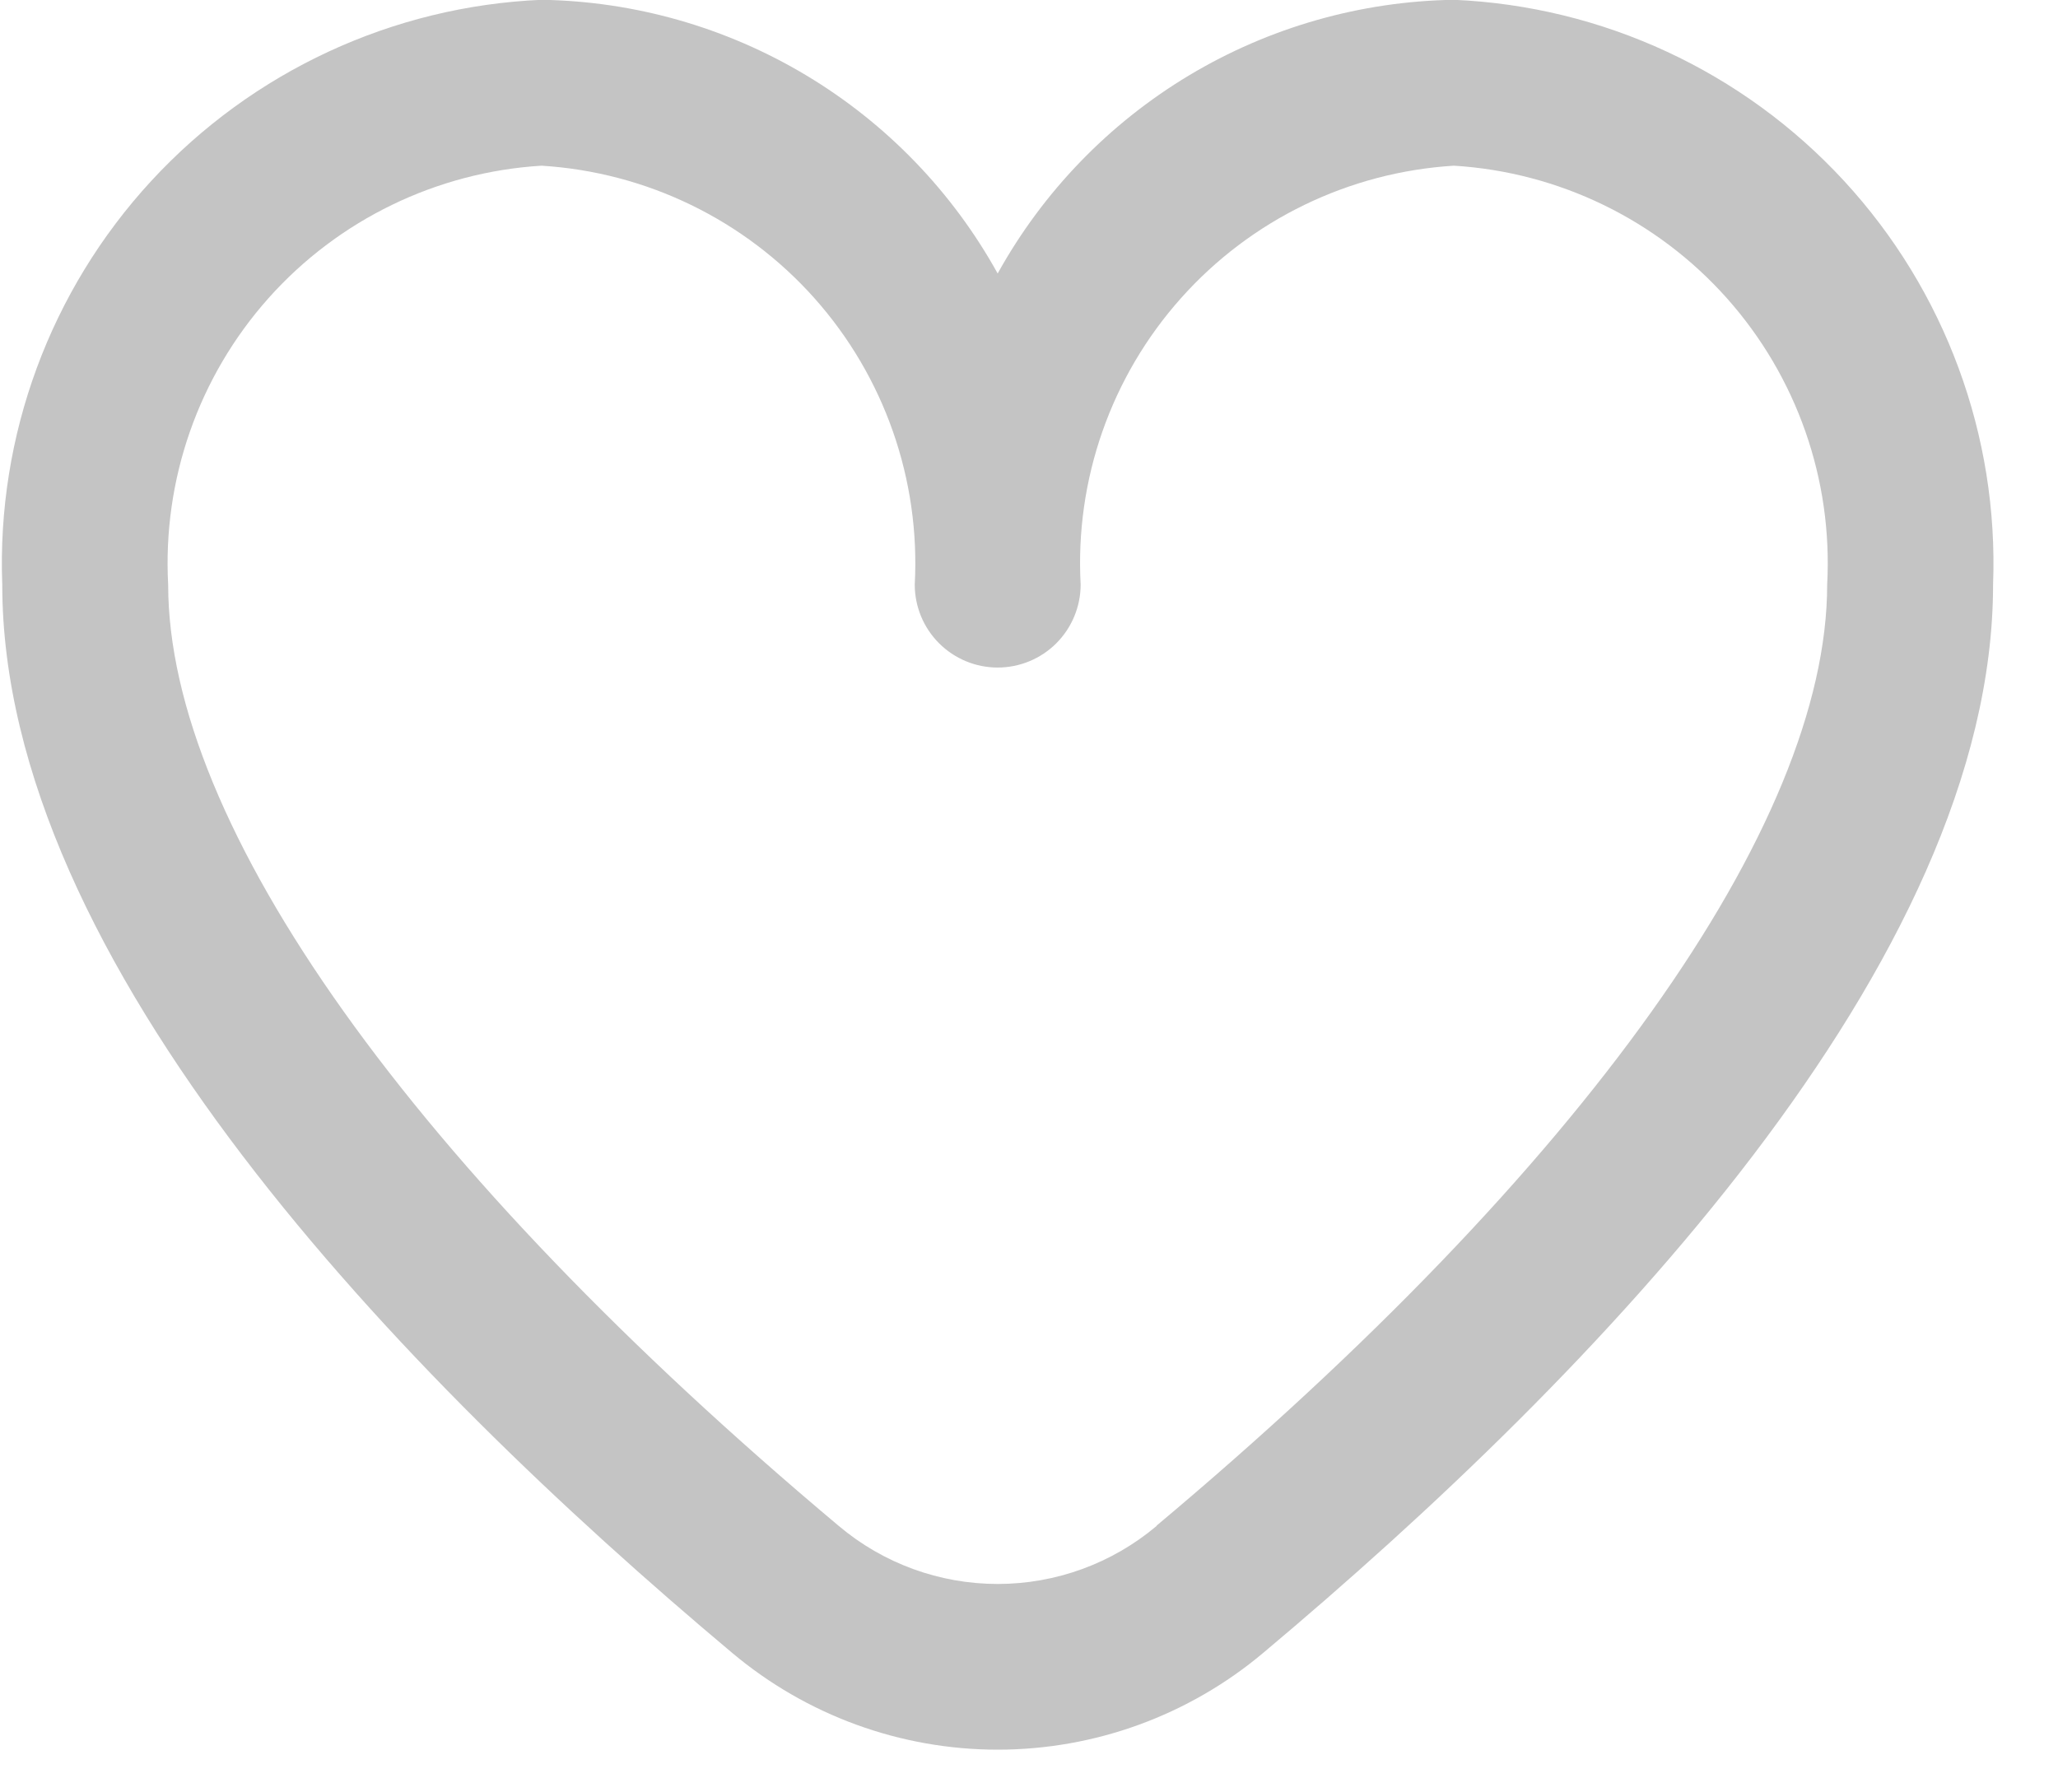 <svg xmlns="http://www.w3.org/2000/svg" width="31" height="27" viewBox="0 0 31 27" fill="none">
<path d="M21.901 -0.003C20.494 0.019 19.117 0.412 17.91 1.136C16.704 1.86 15.71 2.889 15.028 4.12C14.347 2.889 13.353 1.86 12.146 1.136C10.939 0.412 9.563 0.019 8.156 -0.003C5.913 0.094 3.8 1.076 2.278 2.726C0.756 4.377 -0.05 6.563 0.034 8.806C0.034 14.488 6.014 20.693 11.03 24.9C12.15 25.841 13.566 26.357 15.028 26.357C16.491 26.357 17.907 25.841 19.027 24.9C24.042 20.693 30.022 14.488 30.022 8.806C30.107 6.563 29.3 4.377 27.778 2.726C26.257 1.076 24.143 0.094 21.901 -0.003ZM17.421 22.988C16.751 23.552 15.904 23.861 15.028 23.861C14.153 23.861 13.305 23.552 12.636 22.988C6.216 17.601 2.533 12.433 2.533 8.806C2.448 7.225 2.991 5.674 4.044 4.492C5.098 3.31 6.576 2.593 8.156 2.496C9.736 2.593 11.214 3.31 12.268 4.492C13.321 5.674 13.864 7.225 13.779 8.806C13.779 9.137 13.91 9.455 14.145 9.69C14.379 9.924 14.697 10.056 15.028 10.056C15.36 10.056 15.678 9.924 15.912 9.69C16.146 9.455 16.278 9.137 16.278 8.806C16.192 7.225 16.735 5.674 17.789 4.492C18.842 3.31 20.32 2.593 21.901 2.496C23.481 2.593 24.959 3.31 26.012 4.492C27.065 5.674 27.609 7.225 27.523 8.806C27.523 12.433 23.841 17.601 17.421 22.983V22.988Z" fill="#C4C4C4"/>
</svg>